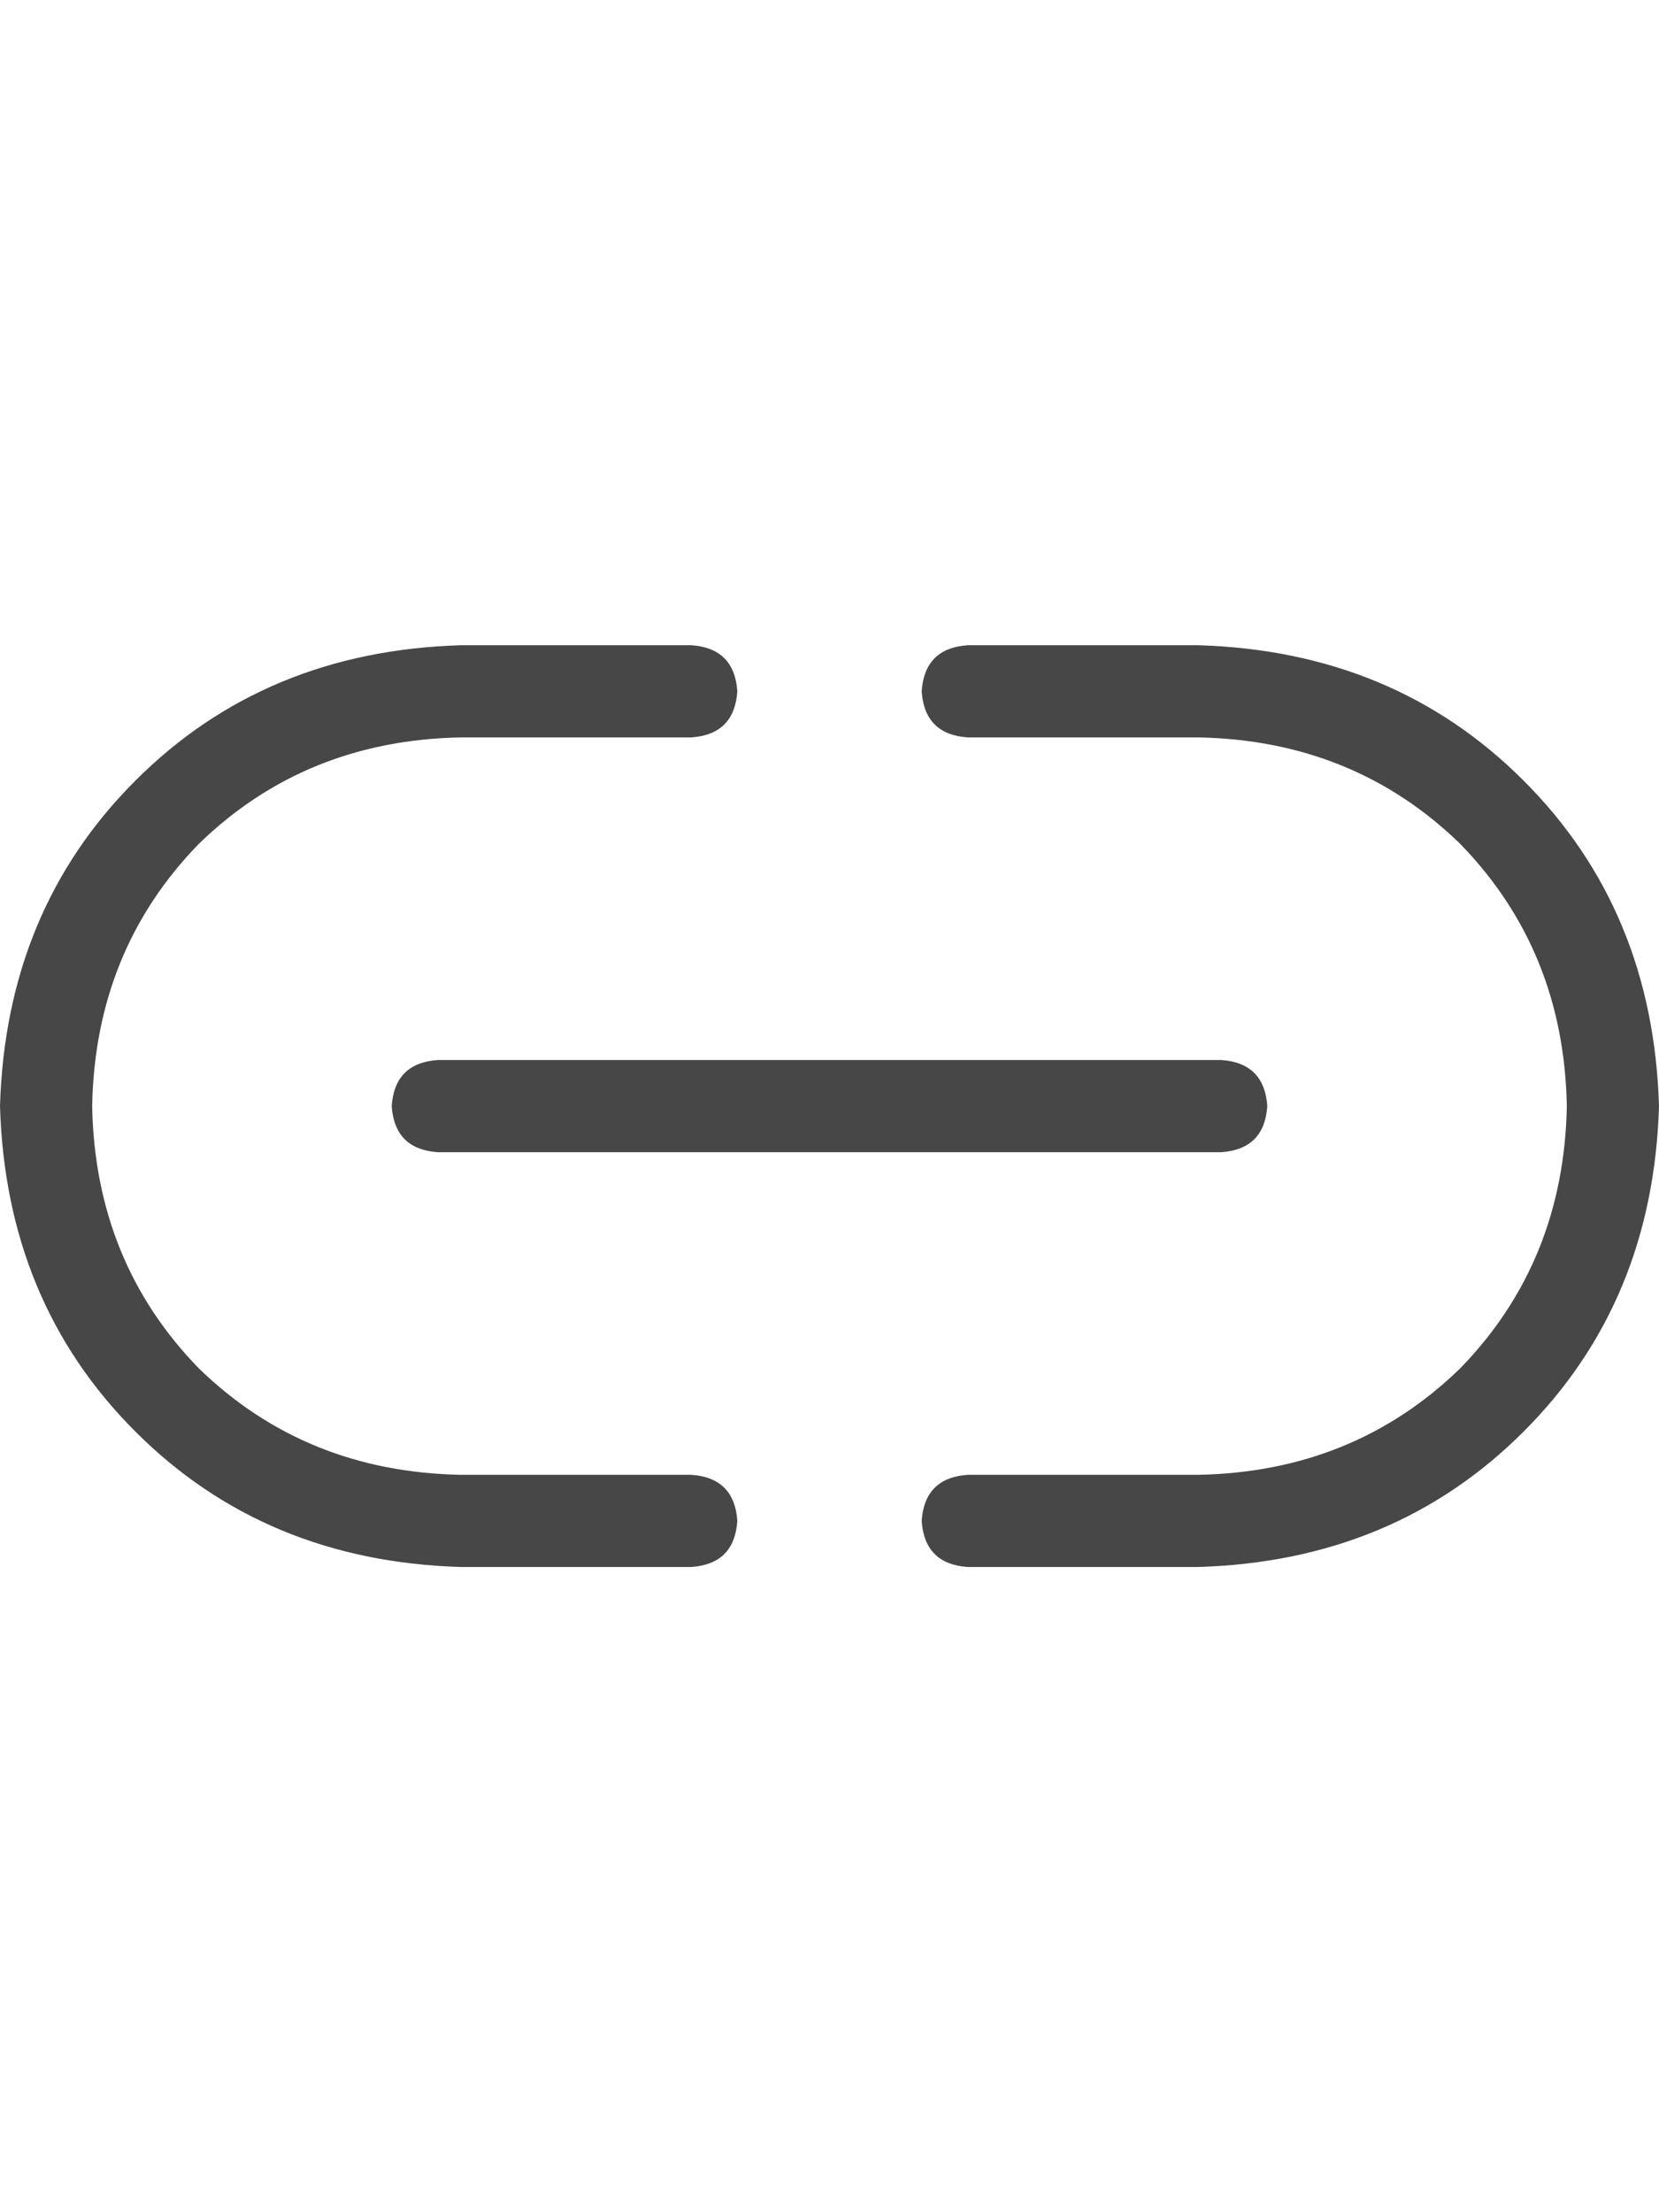 <svg width="18" height="24" viewBox="0 0 18 24" fill="none" xmlns="http://www.w3.org/2000/svg">
<g id="label-paired / md / link-simple-md / regular" clip-path="url(#clip0_1731_3834)">
<path id="icon" d="M0 12C0.042 10.583 0.531 9.406 1.469 8.469C2.406 7.531 3.583 7.042 5 7H7.5C7.812 7.021 7.979 7.188 8 7.5C7.979 7.812 7.812 7.979 7.5 8H5C3.875 8.021 2.927 8.406 2.156 9.156C1.406 9.927 1.021 10.875 1 12C1.021 13.125 1.406 14.073 2.156 14.844C2.927 15.594 3.875 15.979 5 16H7.5C7.812 16.021 7.979 16.188 8 16.5C7.979 16.812 7.812 16.979 7.5 17H5C3.583 16.958 2.406 16.469 1.469 15.531C0.531 14.594 0.042 13.417 0 12ZM18 12C17.958 13.417 17.469 14.594 16.531 15.531C15.594 16.469 14.417 16.958 13 17H10.5C10.188 16.979 10.021 16.812 10 16.5C10.021 16.188 10.188 16.021 10.5 16H13C14.125 15.979 15.073 15.594 15.844 14.844C16.594 14.073 16.979 13.125 17 12C16.979 10.875 16.594 9.927 15.844 9.156C15.073 8.406 14.125 8.021 13 8H10.5C10.188 7.979 10.021 7.812 10 7.5C10.021 7.188 10.188 7.021 10.5 7H13C14.417 7.042 15.594 7.531 16.531 8.469C17.469 9.406 17.958 10.583 18 12ZM4.75 11.5H13.25C13.562 11.521 13.729 11.688 13.75 12C13.729 12.312 13.562 12.479 13.25 12.5H4.75C4.438 12.479 4.271 12.312 4.25 12C4.271 11.688 4.438 11.521 4.75 11.5Z" fill="black" fill-opacity="0.72"/>
</g>
<defs>
<clipPath id="clip0_1731_3834">
<rect width="18" height="24" fill="white"/>
</clipPath>
</defs>
</svg>
